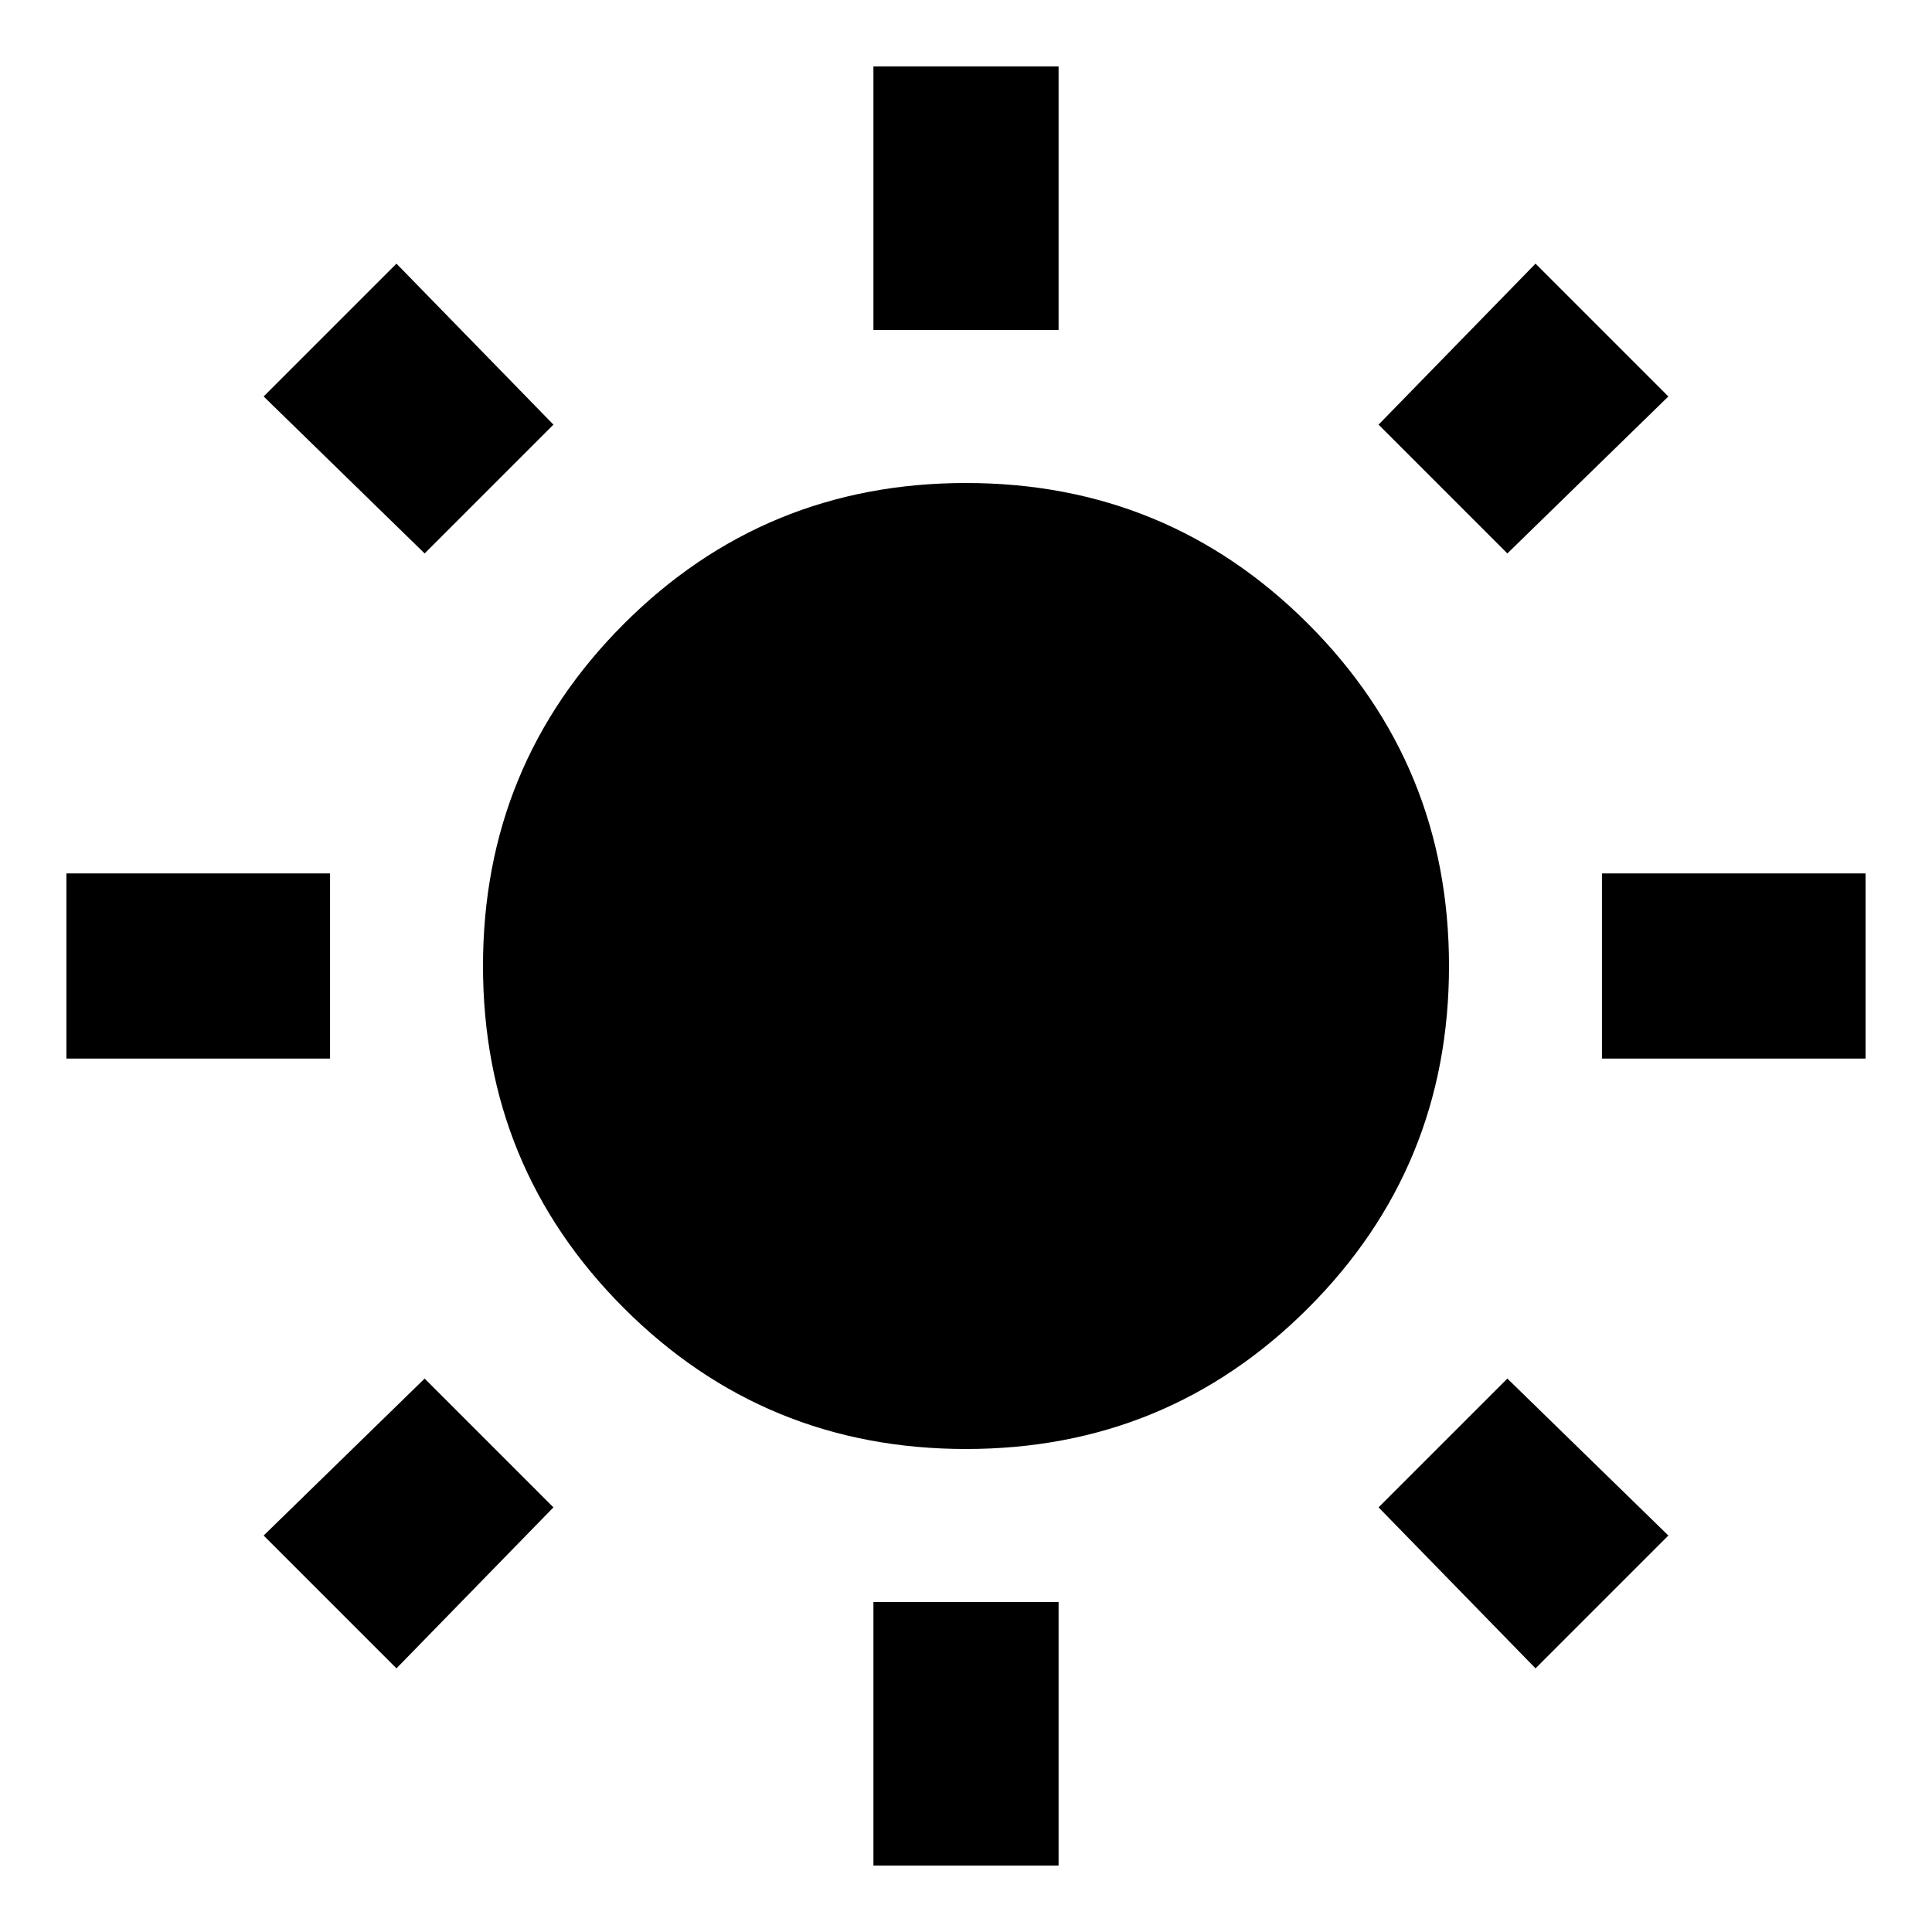 <svg xmlns="http://www.w3.org/2000/svg" height="24" width="24"><path d="M10.85 4.1V0.825H13.15V4.1ZM10.85 23.175V19.9H13.15V23.175ZM19.9 13.15V10.85H23.175V13.15ZM0.825 13.15V10.85H4.1V13.15ZM18.725 6.875 17.125 5.275 19.075 3.275 20.725 4.925ZM4.925 20.725 3.275 19.075 5.275 17.125 6.875 18.725ZM19.075 20.725 17.125 18.725 18.725 17.125 20.725 19.075ZM5.275 6.875 3.275 4.925 4.925 3.275 6.875 5.275ZM12 18Q9.5 18 7.75 16.25Q6 14.5 6 12Q6 9.5 7.75 7.75Q9.5 6 12 6Q14.5 6 16.25 7.75Q18 9.5 18 12Q18 14.5 16.25 16.25Q14.5 18 12 18Z"/></svg>